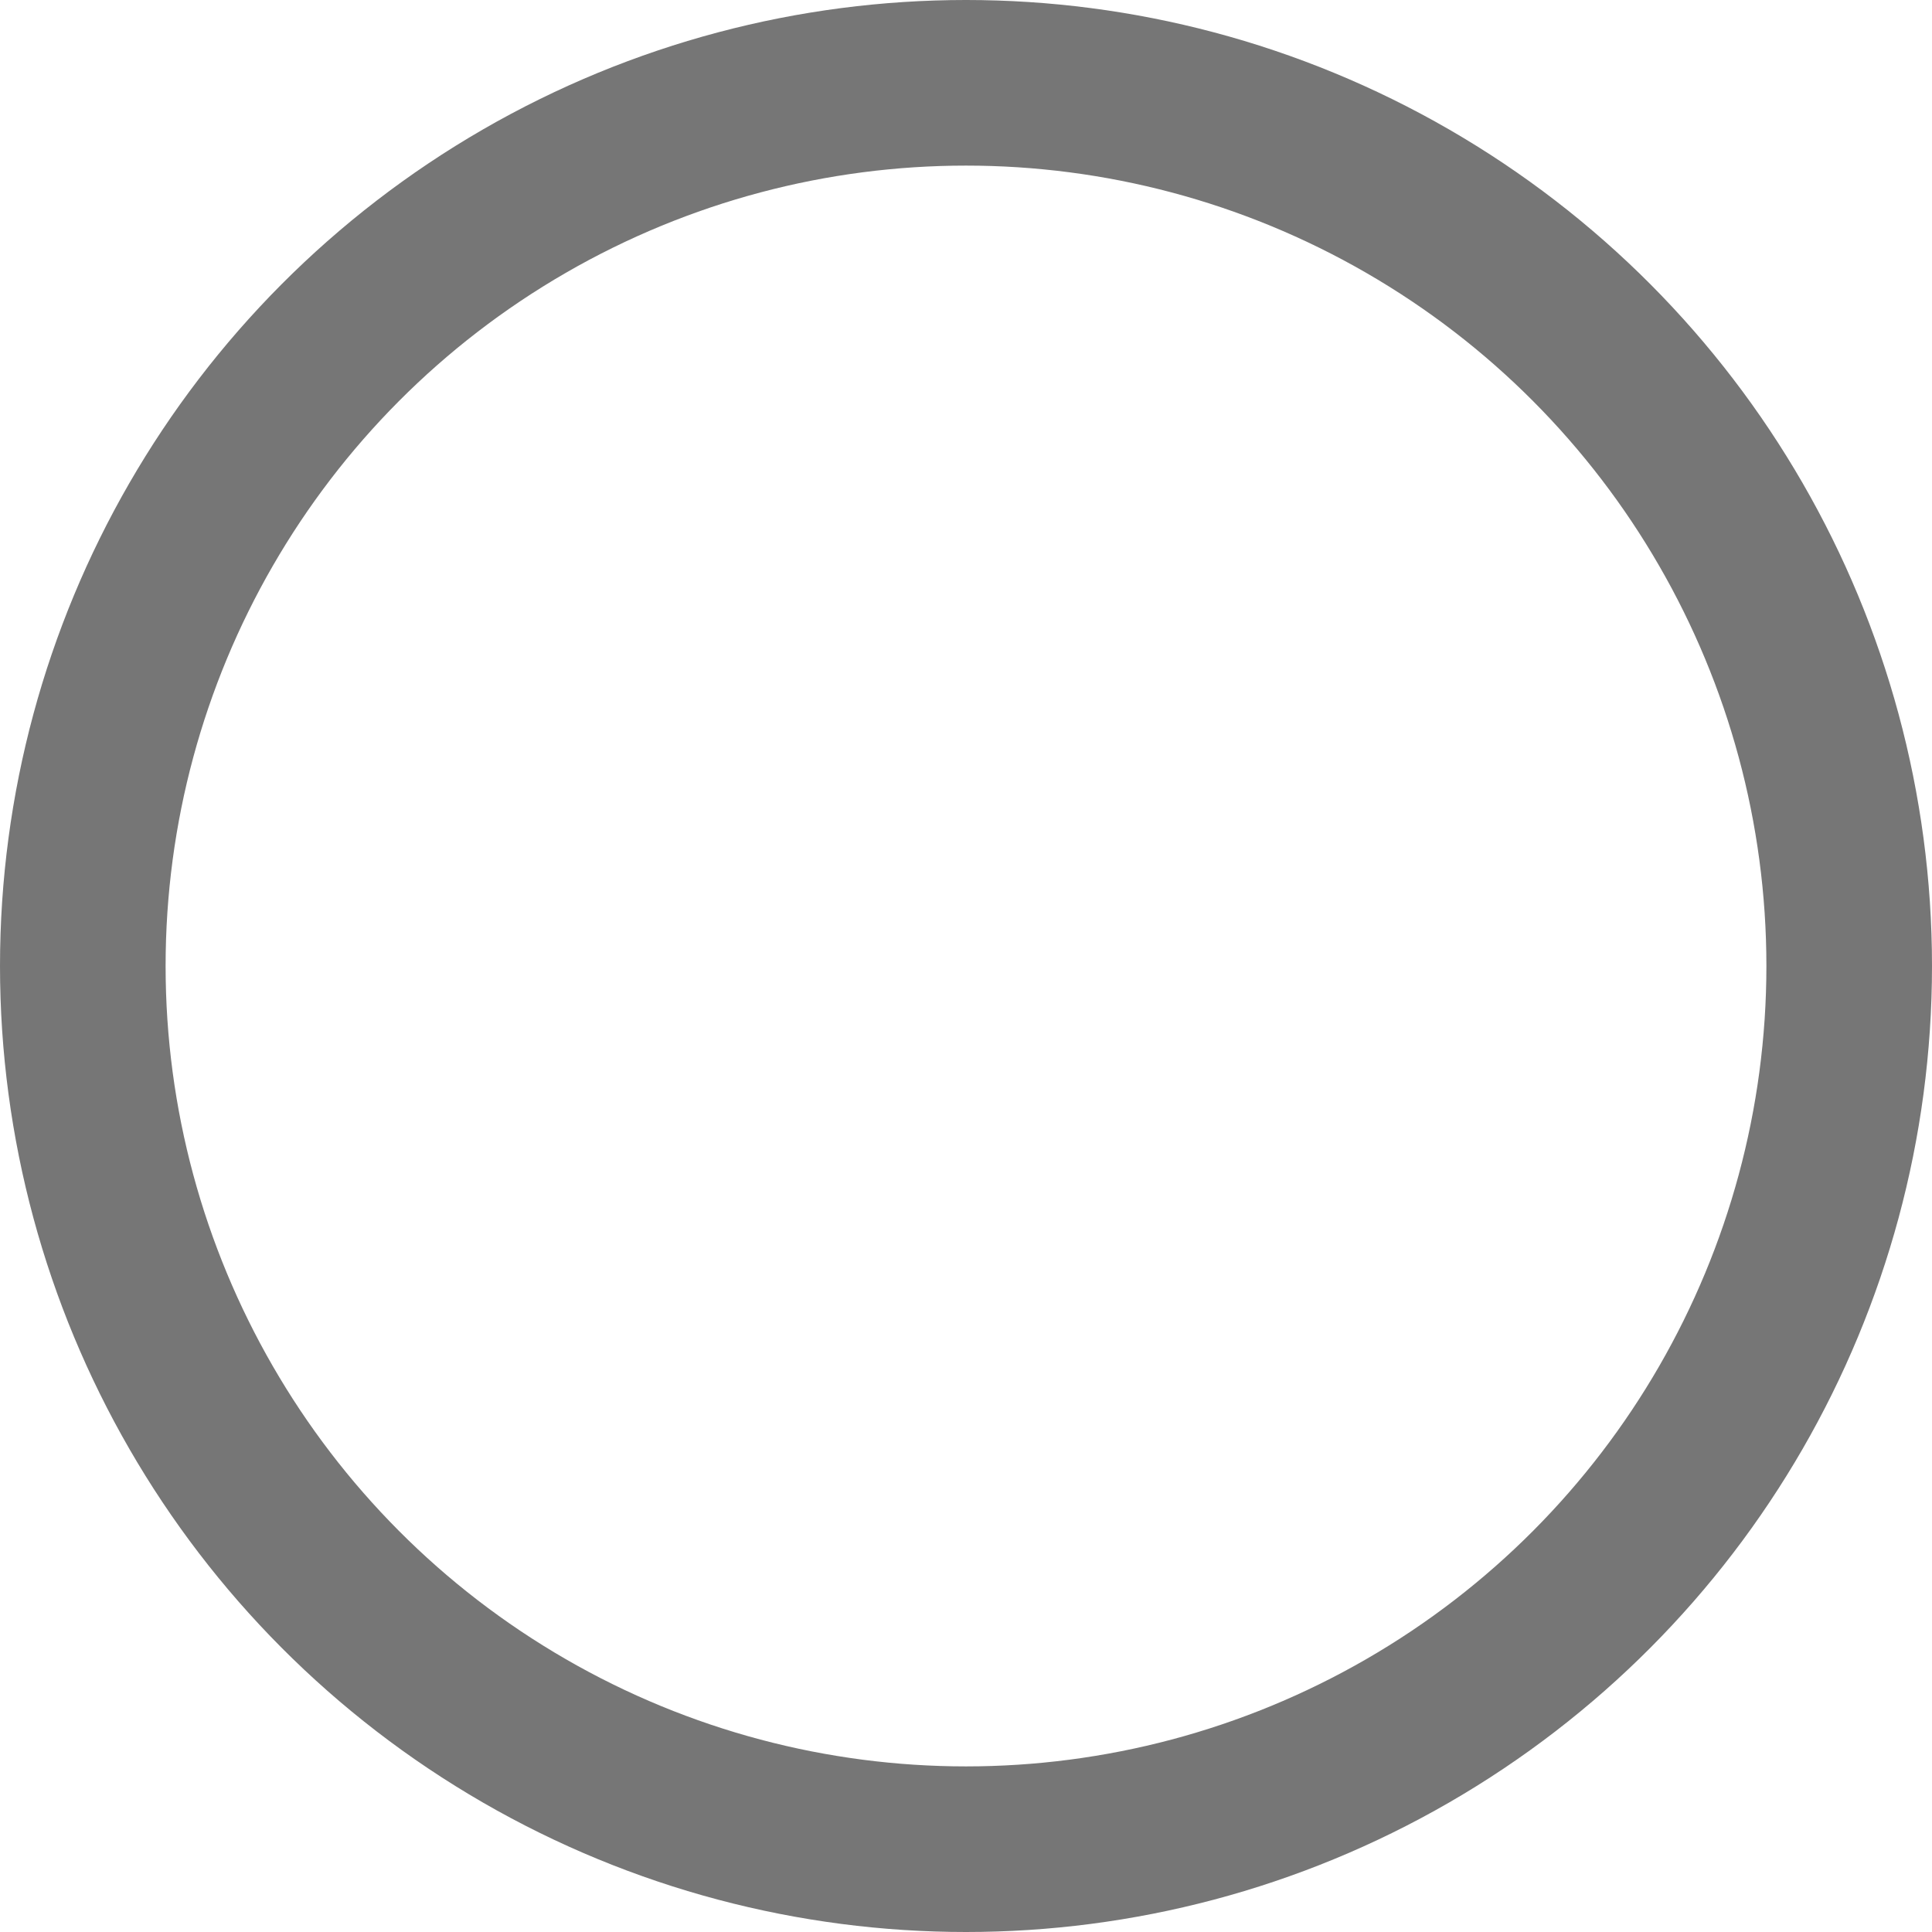 <?xml version="1.0" encoding="UTF-8"?>
<svg width="14px" height="14px" viewBox="0 0 14 14" version="1.1" xmlns="http://www.w3.org/2000/svg" xmlns:xlink="http://www.w3.org/1999/xlink">
    <title>椭圆形备份 11</title>
    <g id="页面-1" stroke="none" stroke-width="1" fill="none" fill-rule="evenodd">
        <g id="树状列表" transform="translate(-93, -222)" stroke="#767676" stroke-width="1.2">
            <circle id="椭圆形备份-11" cx="100" cy="229" r="6.4"></circle>
        </g>
    </g>
</svg>